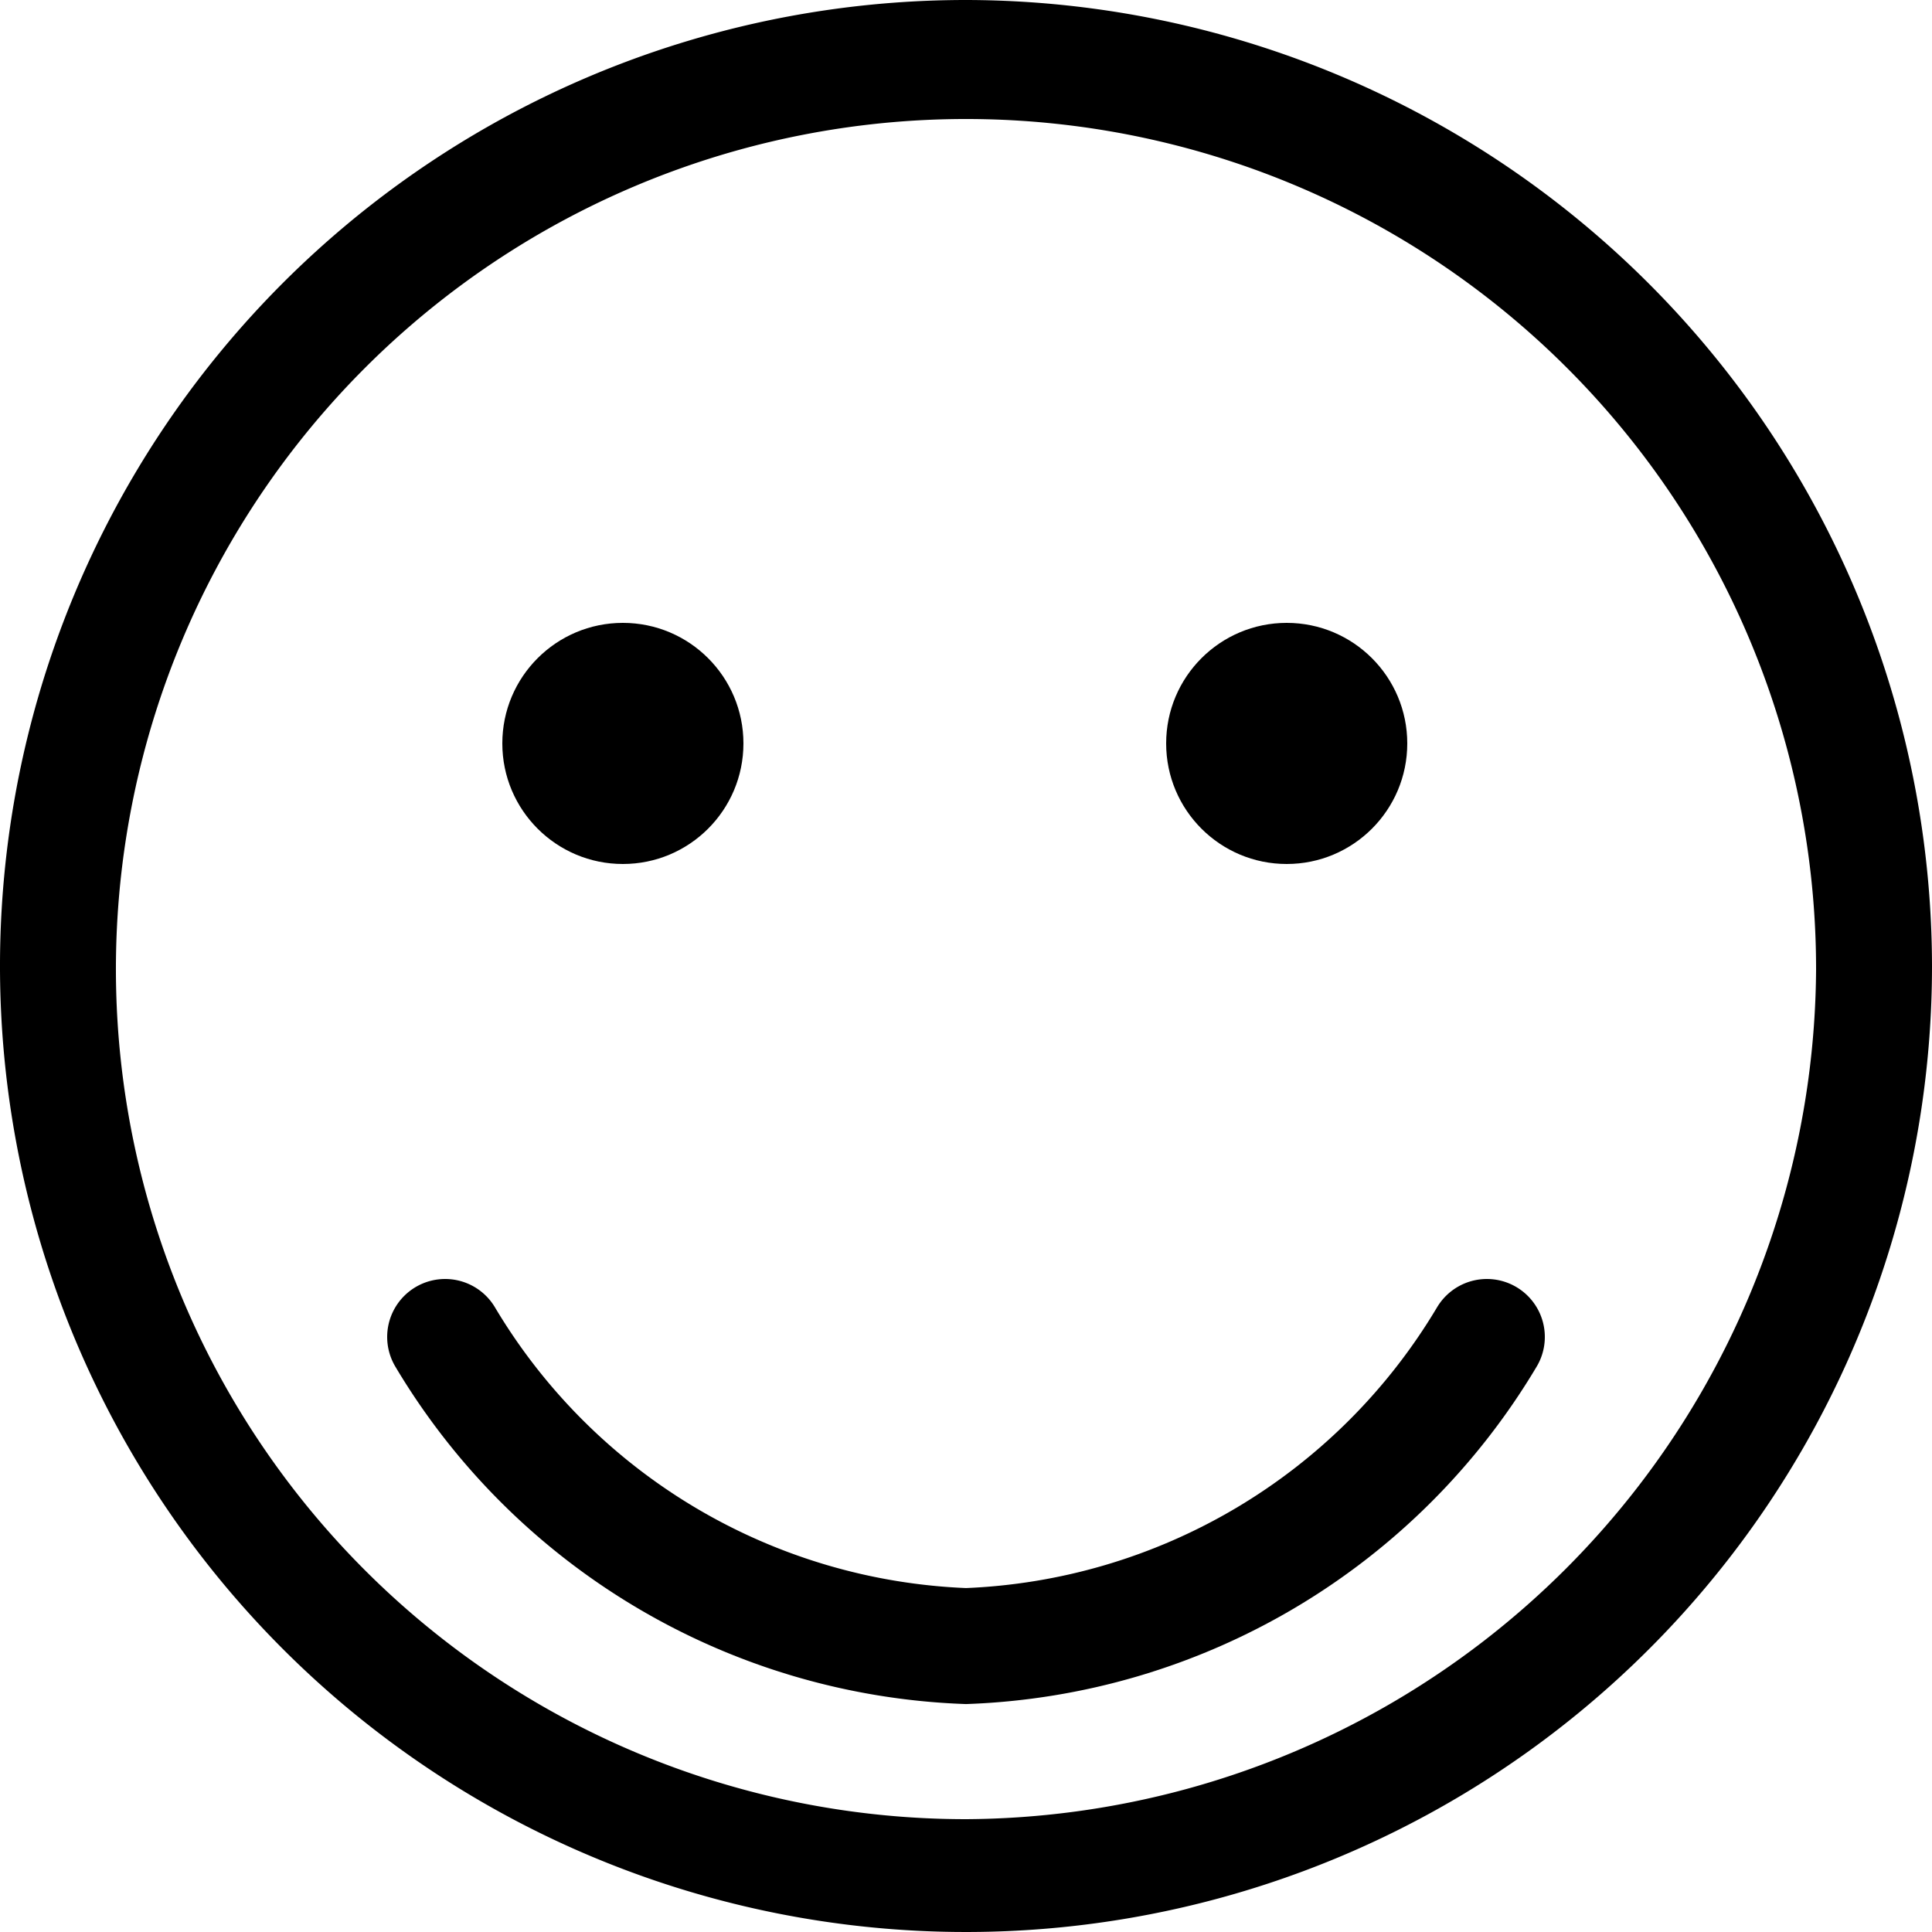 <svg xmlns="http://www.w3.org/2000/svg" viewBox="0 0 25 25"><title>smile</title><path d="M12.5,0A12.5,12.5,0,1,0,25,12.5,12.52,12.52,0,0,0,12.5,0Zm0,23.54a11,11,0,1,1,11-11,11.06,11.06,0,0,1-11,11Zm0,0" transform="translate(0)"/><circle cx="8.06" cy="9.62" r="1.56"/><circle cx="16.65" cy="9.62" r="1.56"/><path d="M5.76,17.3a8.2,8.2,0,0,0,6.74,4,8.2,8.2,0,0,0,6.74-4" transform="translate(0)" fill="none" stroke="#000" stroke-linecap="round" stroke-miterlimit="10" stroke-width="1.5"/><path d="M12.5,20" transform="translate(0)" fill="none" stroke="#000" stroke-linecap="round" stroke-miterlimit="10" stroke-width="1.5"/></svg>